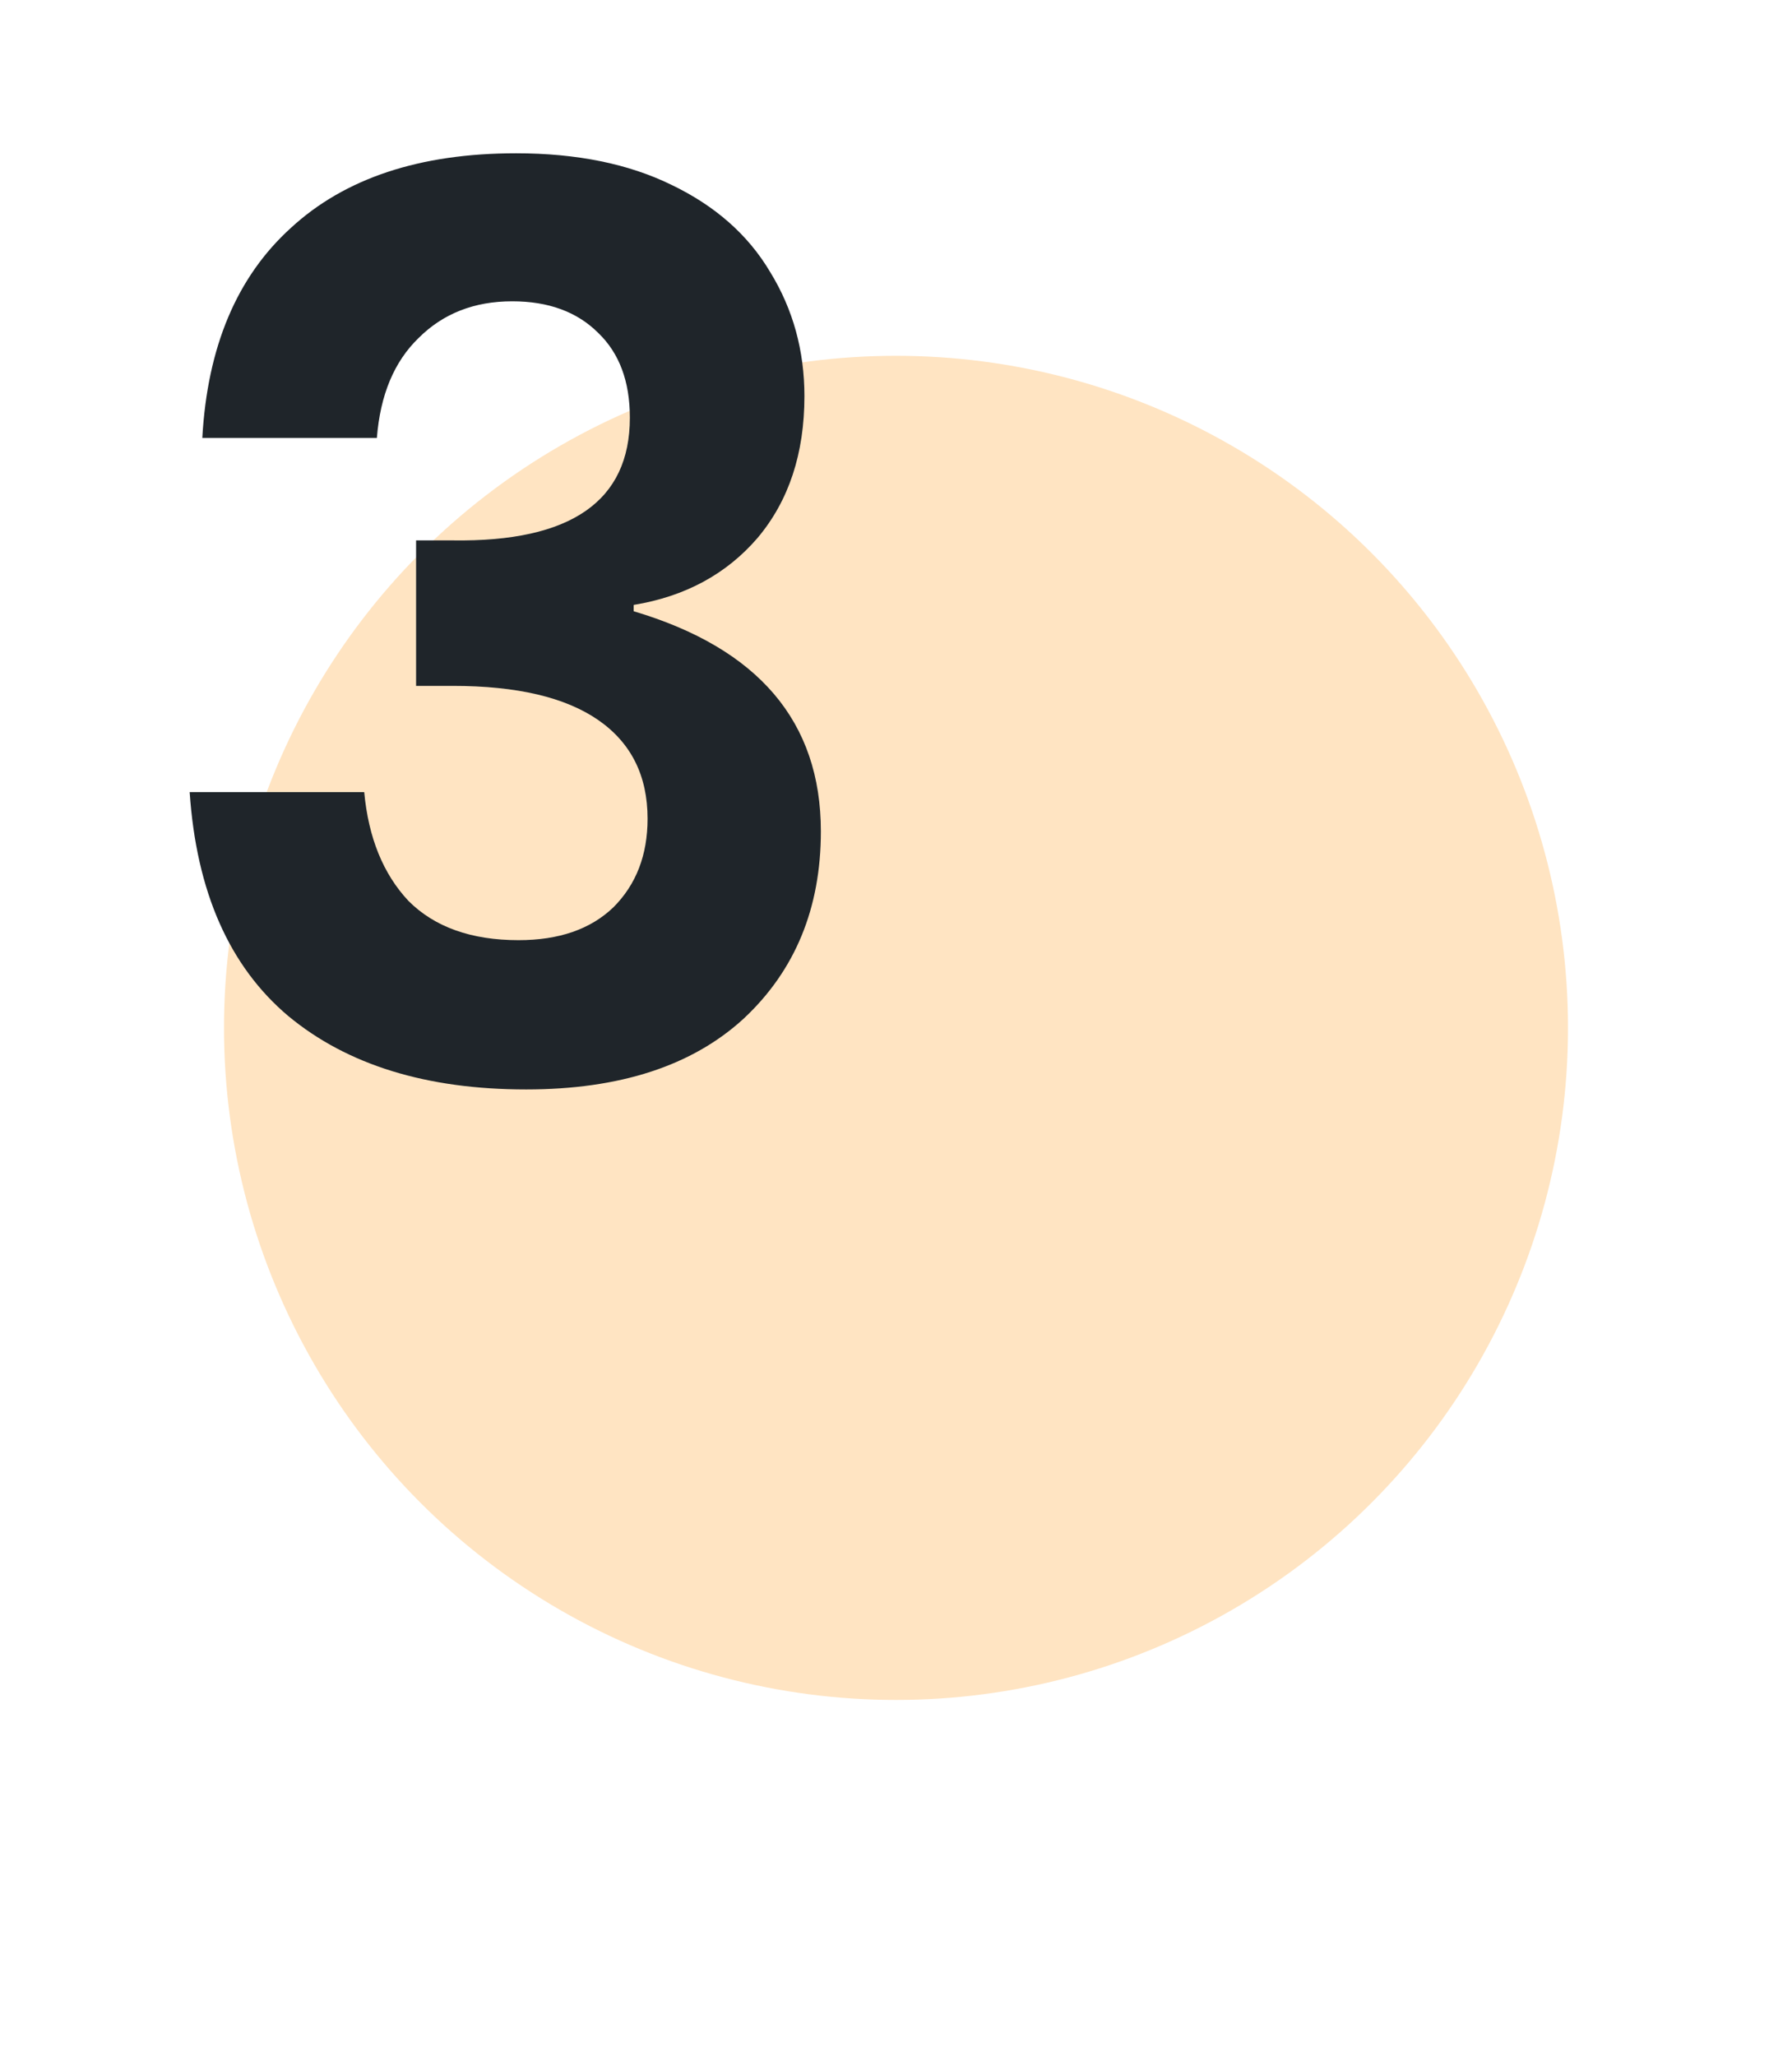 <svg fill="none" height="156" viewBox="0 0 136 156" width="136" xmlns="http://www.w3.org/2000/svg"><circle cx="68" cy="78" fill="#ffe4c2" r="51"/><path d="m39.162 11.632c4.608 0 8.544.8 11.808 2.4 3.328 1.6 5.824 3.808 7.488 6.624 1.728 2.816 2.592 5.952 2.592 9.408 0 4.352-1.184 7.936-3.552 10.752-2.368 2.752-5.504 4.448-9.408 5.088v.48c9.472 2.816 14.208 8.384 14.208 16.704 0 5.824-1.952 10.56-5.856 14.208-3.904 3.584-9.408 5.376-16.512 5.376-7.552 0-13.568-1.856-18.048-5.568-4.48-3.776-6.976-9.44-7.488-16.992h13.248c.32 3.456 1.44 6.208 3.36 8.256 1.984 1.984 4.768 2.976 8.352 2.976 3.072 0 5.472-.832 7.2-2.496 1.728-1.728 2.592-3.968 2.592-6.72 0-3.264-1.248-5.76-3.744-7.488s-6.176-2.592-11.04-2.592h-2.784v-11.04h2.784c8.96.128 13.44-2.976 13.44-9.312 0-2.752-.8-4.896-2.4-6.432-1.6-1.6-3.776-2.4-6.528-2.4-2.88 0-5.248.928-7.104 2.784-1.856 1.792-2.912 4.32-3.168 7.584h-13.248c.384-6.912 2.624-12.224 6.72-15.936 4.096-3.776 9.792-5.664 17.088-5.664z" fill="#1f252a"/></svg>